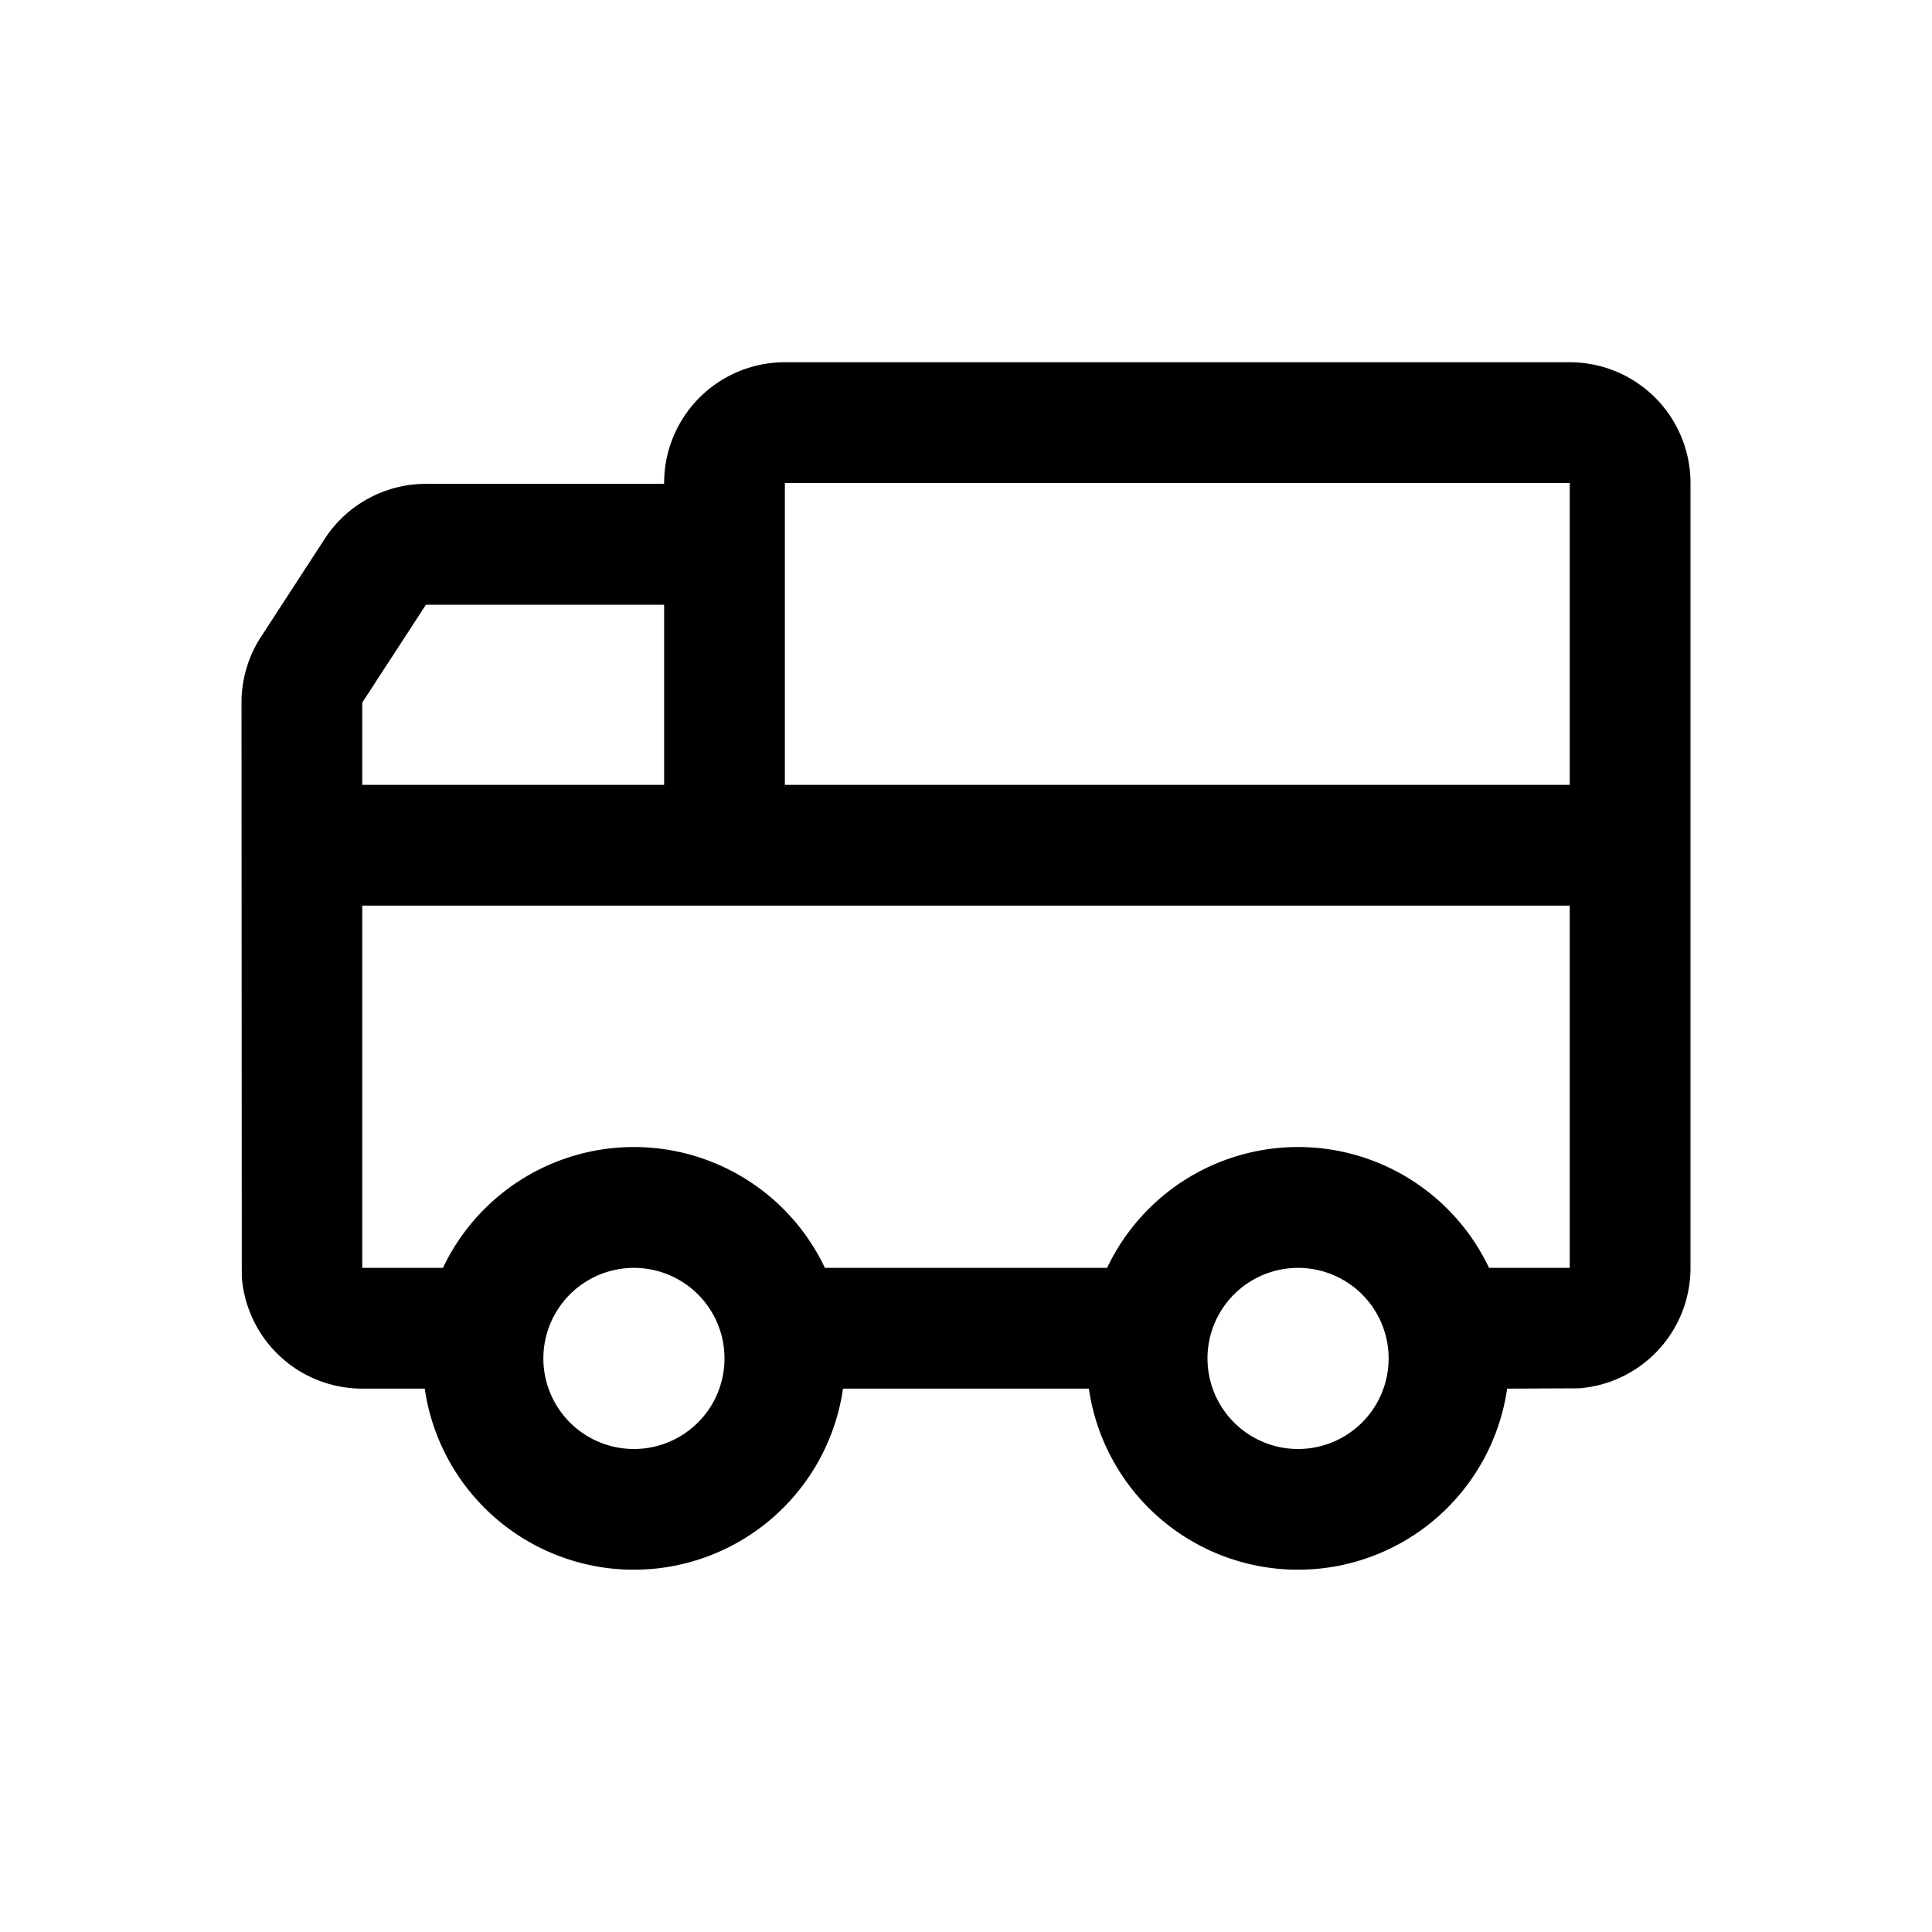 <svg class="icon" width="200px" height="200.00px" viewBox="0 0 1024 1024" version="1.1" xmlns="http://www.w3.org/2000/svg"><path d="M896 672a64 64 0 0 1-59.2 63.84L798.816 736a112 112 0 0 1-221.696 0h-130.304a112 112 0 0 1-221.696 0L192 736a64 64 0 0 1-63.84-59.2L128 372.352a64 64 0 0 1 10.368-34.88l33.76-51.904a64 64 0 0 1 53.632-29.12H352V256a64 64 0 0 1 64-64h416a64 64 0 0 1 64 64v416z m-560 0a48 48 0 1 0 0 96 48 48 0 0 0 0-96z m352 0a48 48 0 1 0 0 96 48 48 0 0 0 0-96z m144-192H192v192h42.784a112 112 0 0 1 202.432 0h149.568a112 112 0 0 1 202.432 0H832v-192z m0-224H416v160h416V256z m-480 64.512H225.76L192 372.384V416h160v-95.488z" /></svg>